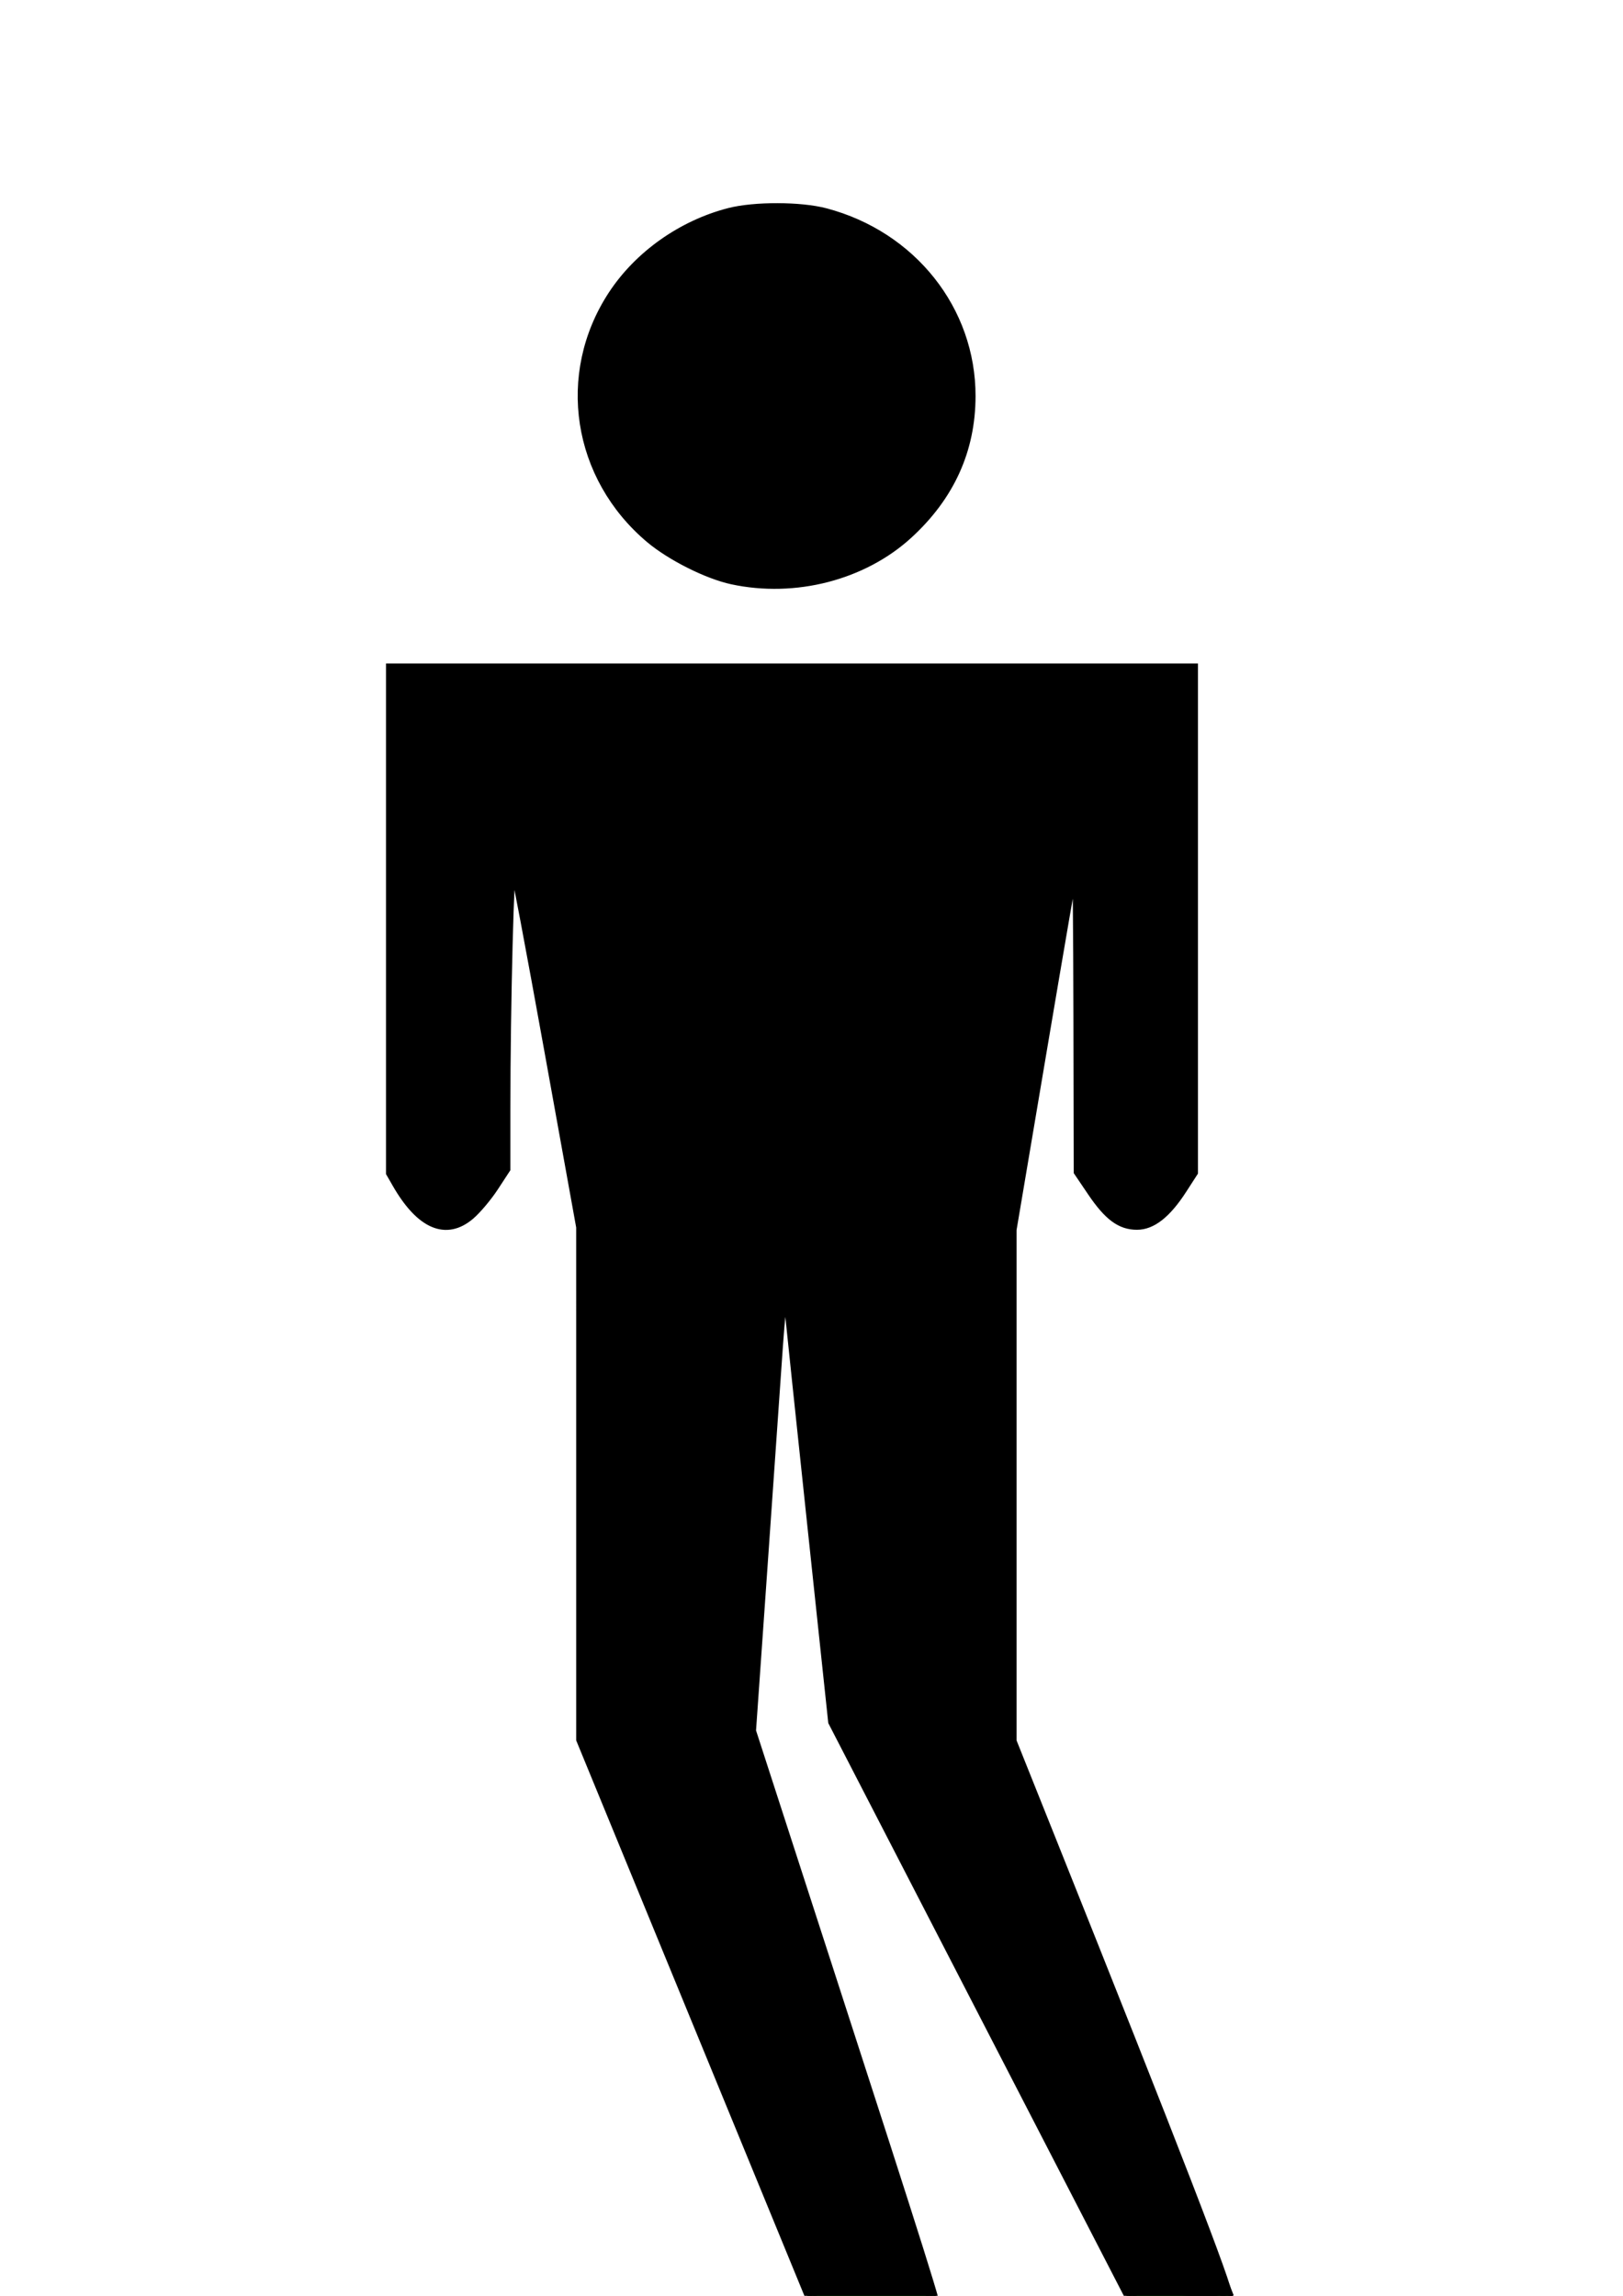 <?xml version="1.0" encoding="UTF-8" standalone="no"?>
<svg
   xmlns:dc="http://purl.org/dc/elements/1.1/"
   xmlns:cc="http://creativecommons.org/ns#"
   xmlns:rdf="http://www.w3.org/1999/02/22-rdf-syntax-ns#"
   xmlns:svg="http://www.w3.org/2000/svg"
   xmlns="http://www.w3.org/2000/svg"
   width="210mm"
   height="297mm"
   viewBox="0 0 210 297"
   version="1.1"
   id="svg8"
   preserveAspectRatio="none">
  <defs
     id="defs2" />
  <g
     id="layer1">
    <ellipse
       style="opacity:1;fill:#000000;stroke:#000000;stroke-width:0.665;stroke-miterlimit:4;stroke-dasharray:none;stroke-opacity:1"
       id="path5073"
       cx="100.353"
       cy="51.126"
       rx="25.135"
       ry="24.379" />
    <path
       style="fill:none;stroke:#000000;stroke-width:0.265px;stroke-linecap:butt;stroke-linejoin:miter;stroke-opacity:1"
       d="M 50.271,86.089 H 154.214"
       id="path5081" />
    <path
       style="fill:none;stroke:#000000;stroke-width:0.265px;stroke-linecap:butt;stroke-linejoin:miter;stroke-opacity:1"
       d="m 50.271,86.089 v 65.012 c 0,0 6.804,17.009 15.119,-0.378"
       id="path5085" />
    <path
       style="fill:none;stroke:#000000;stroke-width:0.265px;stroke-linecap:butt;stroke-linejoin:miter;stroke-opacity:1"
       d="m 154.214,86.089 v 65.012 c 0,0 -6.804,17.009 -15.119,-0.378"
       id="path5085-8" />
    <path
       style="fill:none;stroke:#000000;stroke-width:0.265px;stroke-linecap:butt;stroke-linejoin:miter;stroke-opacity:1"
       d="m 65.39,150.723 0.378,-43.089"
       id="path5111" />
    <path
       style="fill:none;stroke:#000000;stroke-width:0.265px;stroke-linecap:butt;stroke-linejoin:miter;stroke-opacity:1"
       d="m 139.095,150.723 0.378,-43.089"
       id="path5111-0" />
    <path
       style="fill:none;stroke:#000000;stroke-width:0.276px;stroke-linecap:butt;stroke-linejoin:miter;stroke-opacity:1"
       d="m 65.775,107.636 9.311,51.565 v 65.803 l 30.362,73.884 16.223,0.368 24.89,-1.161 12.945,-1.1"
       id="path5146" />
    <path
       style="fill:none;stroke:#000000;stroke-width:0.267px;stroke-linecap:butt;stroke-linejoin:miter;stroke-opacity:1"
       d="m 139.473,107.634 -8.693,51.469 v 65.681 l 28.726,72.21"
       id="path5146-5" />
    <path
       style="fill:none;stroke:#000000;stroke-width:0.331px;stroke-linecap:butt;stroke-linejoin:miter;stroke-opacity:1"
       d="M 121.671,299.256 97.177,223.685"
       id="path5187" />
    <path
       style="fill:none;stroke:#000000;stroke-width:0.42px;stroke-linecap:butt;stroke-linejoin:miter;stroke-opacity:1"
       d="M 146.561,298.095 107.439,222.2"
       id="path5187-8" />
    <path
       style="fill:none;stroke:#000000;stroke-width:0.265px;stroke-linecap:butt;stroke-linejoin:miter;stroke-opacity:1"
       d="m 97.166,223.681 4.132,-59.729 6.128,58.241"
       id="path5206" />
    <path
       style="opacity:1;fill:#000000;stroke:#000000;stroke-width:3.591;stroke-miterlimit:4;stroke-dasharray:none;stroke-opacity:1"
       d="m 415.135,1128.918 -15.847,-0.454 -57.367,-139.63 -57.367,-139.63 0.051,-124.254 0.051,-124.254 -17.551,-97.5 c -9.653,-53.625 -17.946,-97.5 -18.429,-97.5 -0.483,0 -1.349,37.125 -1.924,82.5 l -1.045,82.5 -4.868,8.053 c -5.89,9.744 -14.421,17.739 -20.307,19.032 -7.869,1.728 -17.885,-5.806 -25.325,-19.05 l -3.511,-6.251 V 449.803 327.126 h 195 195 v 122.636 122.636 l -5.466,8.457 c -9.758,15.097 -18.535,20.003 -27.865,15.576 -6.2,-2.942 -9.463,-6.456 -15.937,-17.161 l -5.184,-8.571 0.319,-81.788 c 0.175,-44.983 -0.109,-82.215 -0.631,-82.738 -0.523,-0.523 -0.95,-0.498 -0.95,0.054 0,0.552 -7.393,44.672 -16.429,98.043 l -16.429,97.039 -0.044,123.98 -0.044,123.98 53.832,135.379 c 29.608,74.458 53.461,135.75 53.008,136.203 -0.837,0.837 -44.276,4.94 -44.969,4.247 -0.207,-0.207 -33.516,-64.604 -74.019,-143.103 L 407.245,839.268 395.825,730.697 c -6.281,-59.714 -11.723,-109.467 -12.094,-110.562 -0.371,-1.095 -0.966,-1.698 -1.322,-1.342 -0.357,0.357 -4.174,51.574 -8.482,113.816 l -7.834,113.168 45.659,140.849 c 25.112,77.467 45.659,141.413 45.659,142.103 0,1.194 -6.182,1.222 -42.276,0.189 z"
       id="path5208"
       transform="scale(0.265)" />
    <path
       style="opacity:1;fill:#008000;stroke:#000000;stroke-width:3.591;stroke-miterlimit:4;stroke-dasharray:none;stroke-opacity:1"
       d="m 416.732,1130.115 -18.535,-0.847 -57.533,-140 -57.533,-140 -0.004,-125.096 -0.004,-125.096 -15.715,-87.047 c -8.643,-47.876 -16.251,-88.308 -16.906,-89.849 -1.251,-2.946 -3.087,67.854 -3.091,119.243 l -0.002,29.298 -5.803,8.881 c -3.192,4.885 -8.45,11.147 -11.686,13.917 -12.034,10.301 -24.837,4.901 -36.524,-15.403 l -3.13,-5.439 V 449.187 325.697 h 196.429 196.429 v 123.35 123.35 l -5.504,8.515 c -7.71,11.929 -14.986,17.642 -22.468,17.642 -8.159,0 -14.256,-4.489 -22.347,-16.452 l -6.747,-9.976 -0.151,-76.429 c -0.083,-42.036 -0.404,-75.786 -0.714,-75 -0.309,0.786 -7.33,41.53 -15.602,90.543 l -15.039,89.114 v 124.805 124.805 l 18.723,46.795 c 61.073,152.643 87.548,221.142 86.513,223.838 -0.932,2.428 -14.783,4.208 -33.55,4.312 l -13.314,0.074 -73.378,-142.171 -73.378,-142.171 -10.158,-95.686 c -5.587,-52.628 -10.546,-99.737 -11.021,-104.687 -0.474,-4.951 -1.321,-8.486 -1.882,-7.857 -0.561,0.629 -1.746,11.751 -2.634,24.715 -0.888,12.964 -4.208,60.536 -7.378,105.714 l -5.763,82.143 37.275,115 c 46.275,142.768 54.465,168.814 53.41,169.869 -1.157,1.157 -19.22,1.272 -41.286,0.264 z"
       id="path849"
       transform="scale(0.265)" />
    <path
       style="opacity:1;fill:#008000;stroke:#000000;stroke-width:3.591;stroke-miterlimit:4;stroke-dasharray:none;stroke-opacity:1"
       d="m 357.41,283.476 c -12.12,-2.603 -30.066,-11.603 -40.292,-20.208 -35.998,-30.288 -43.758,-80.546 -18.428,-119.347 12.758,-19.543 34.027,-34.614 57.291,-40.597 12.339,-3.173 34.929,-3.121 47.143,0.108 42.457,11.227 71.485,47.81 71.407,89.994 -0.048,26.376 -10.318,49 -30.735,67.709 -22.164,20.31 -55.593,28.955 -86.386,22.341 z"
       id="path851"
       transform="scale(0.265)" />
  </g>
  <path
     transform="scale(0.265)"
     id="path855"
     d="m 403.64,1127.257 c -2.301,-0.289 -4.467,-1.235 -4.812,-2.102 -0.345,-0.868 -25.979,-63.252 -56.966,-138.633 L 285.524,849.466 V 724.663 599.861 l -14.452,-79.261 c -16.493,-90.454 -18.074,-98.433 -19.855,-100.214 -3.621,-3.621 -4.335,7.562 -4.968,77.806 l -0.644,71.397 -4.609,7.085 c -10.595,16.285 -20.675,22.606 -29.102,18.248 -5.128,-2.652 -11.651,-9.433 -15.669,-16.289 l -3.252,-5.549 V 450.69 328.294 h 193.697 193.697 v 122.373 122.373 l -5.296,7.799 c -7.111,10.471 -13.449,15.195 -20.383,15.192 -7.225,-0.003 -12.224,-3.781 -19.934,-15.065 l -6.256,-9.156 -0.609,-74.491 c -0.335,-40.97 -0.883,-75.34 -1.218,-76.378 -2.515,-7.794 -5.813,9.17 -30.22,155.479 l -4.669,27.985 v 121.96 121.96 l 37.578,94.656 c 54.853,138.17 69.118,175.487 67.645,176.96 -1.127,1.127 -19.743,2.858 -31.363,2.917 l -11.42,0.058 L 481.25,981.509 408.279,840.101 397.273,736.074 C 386.44,633.676 385.468,627.115 381.696,630.888 c -1.48,1.48 -3.031,20.088 -10.206,122.483 l -6.393,91.23 34.816,107.757 c 34.132,105.639 49.93,155.061 53.991,168.907 l 2.036,6.941 -24.058,-0.212 c -13.232,-0.116 -25.941,-0.448 -28.243,-0.737 z"
     style="opacity:1;fill:#000000;stroke:#000000;stroke-width:3.323;stroke-miterlimit:4;stroke-dasharray:none;stroke-opacity:1" />
  <path
     transform="scale(0.265)"
     id="path857"
     d="m 358.243,281.375 c -11.421,-2.559 -30.655,-12.232 -39.652,-19.939 -21.158,-18.126 -32.109,-41.29 -32.149,-68.003 -0.06,-39.538 25.191,-73.147 65.19,-86.77 5.948,-2.026 11.122,-2.467 28.427,-2.425 22.446,0.055 27.037,1.061 43.754,9.59 29.022,14.806 48.137,46.652 48.137,80.2 0,14.82 -2.343,24.462 -9.494,39.07 -4.419,9.027 -7.734,13.458 -16.844,22.514 -12.34,12.268 -22.854,18.656 -39.108,23.765 -12.052,3.788 -35.871,4.774 -48.259,1.998 z"
     style="opacity:1;fill:#000000;stroke:#000000;stroke-width:3.323;stroke-miterlimit:4;stroke-dasharray:none;stroke-opacity:1" />
</svg>
